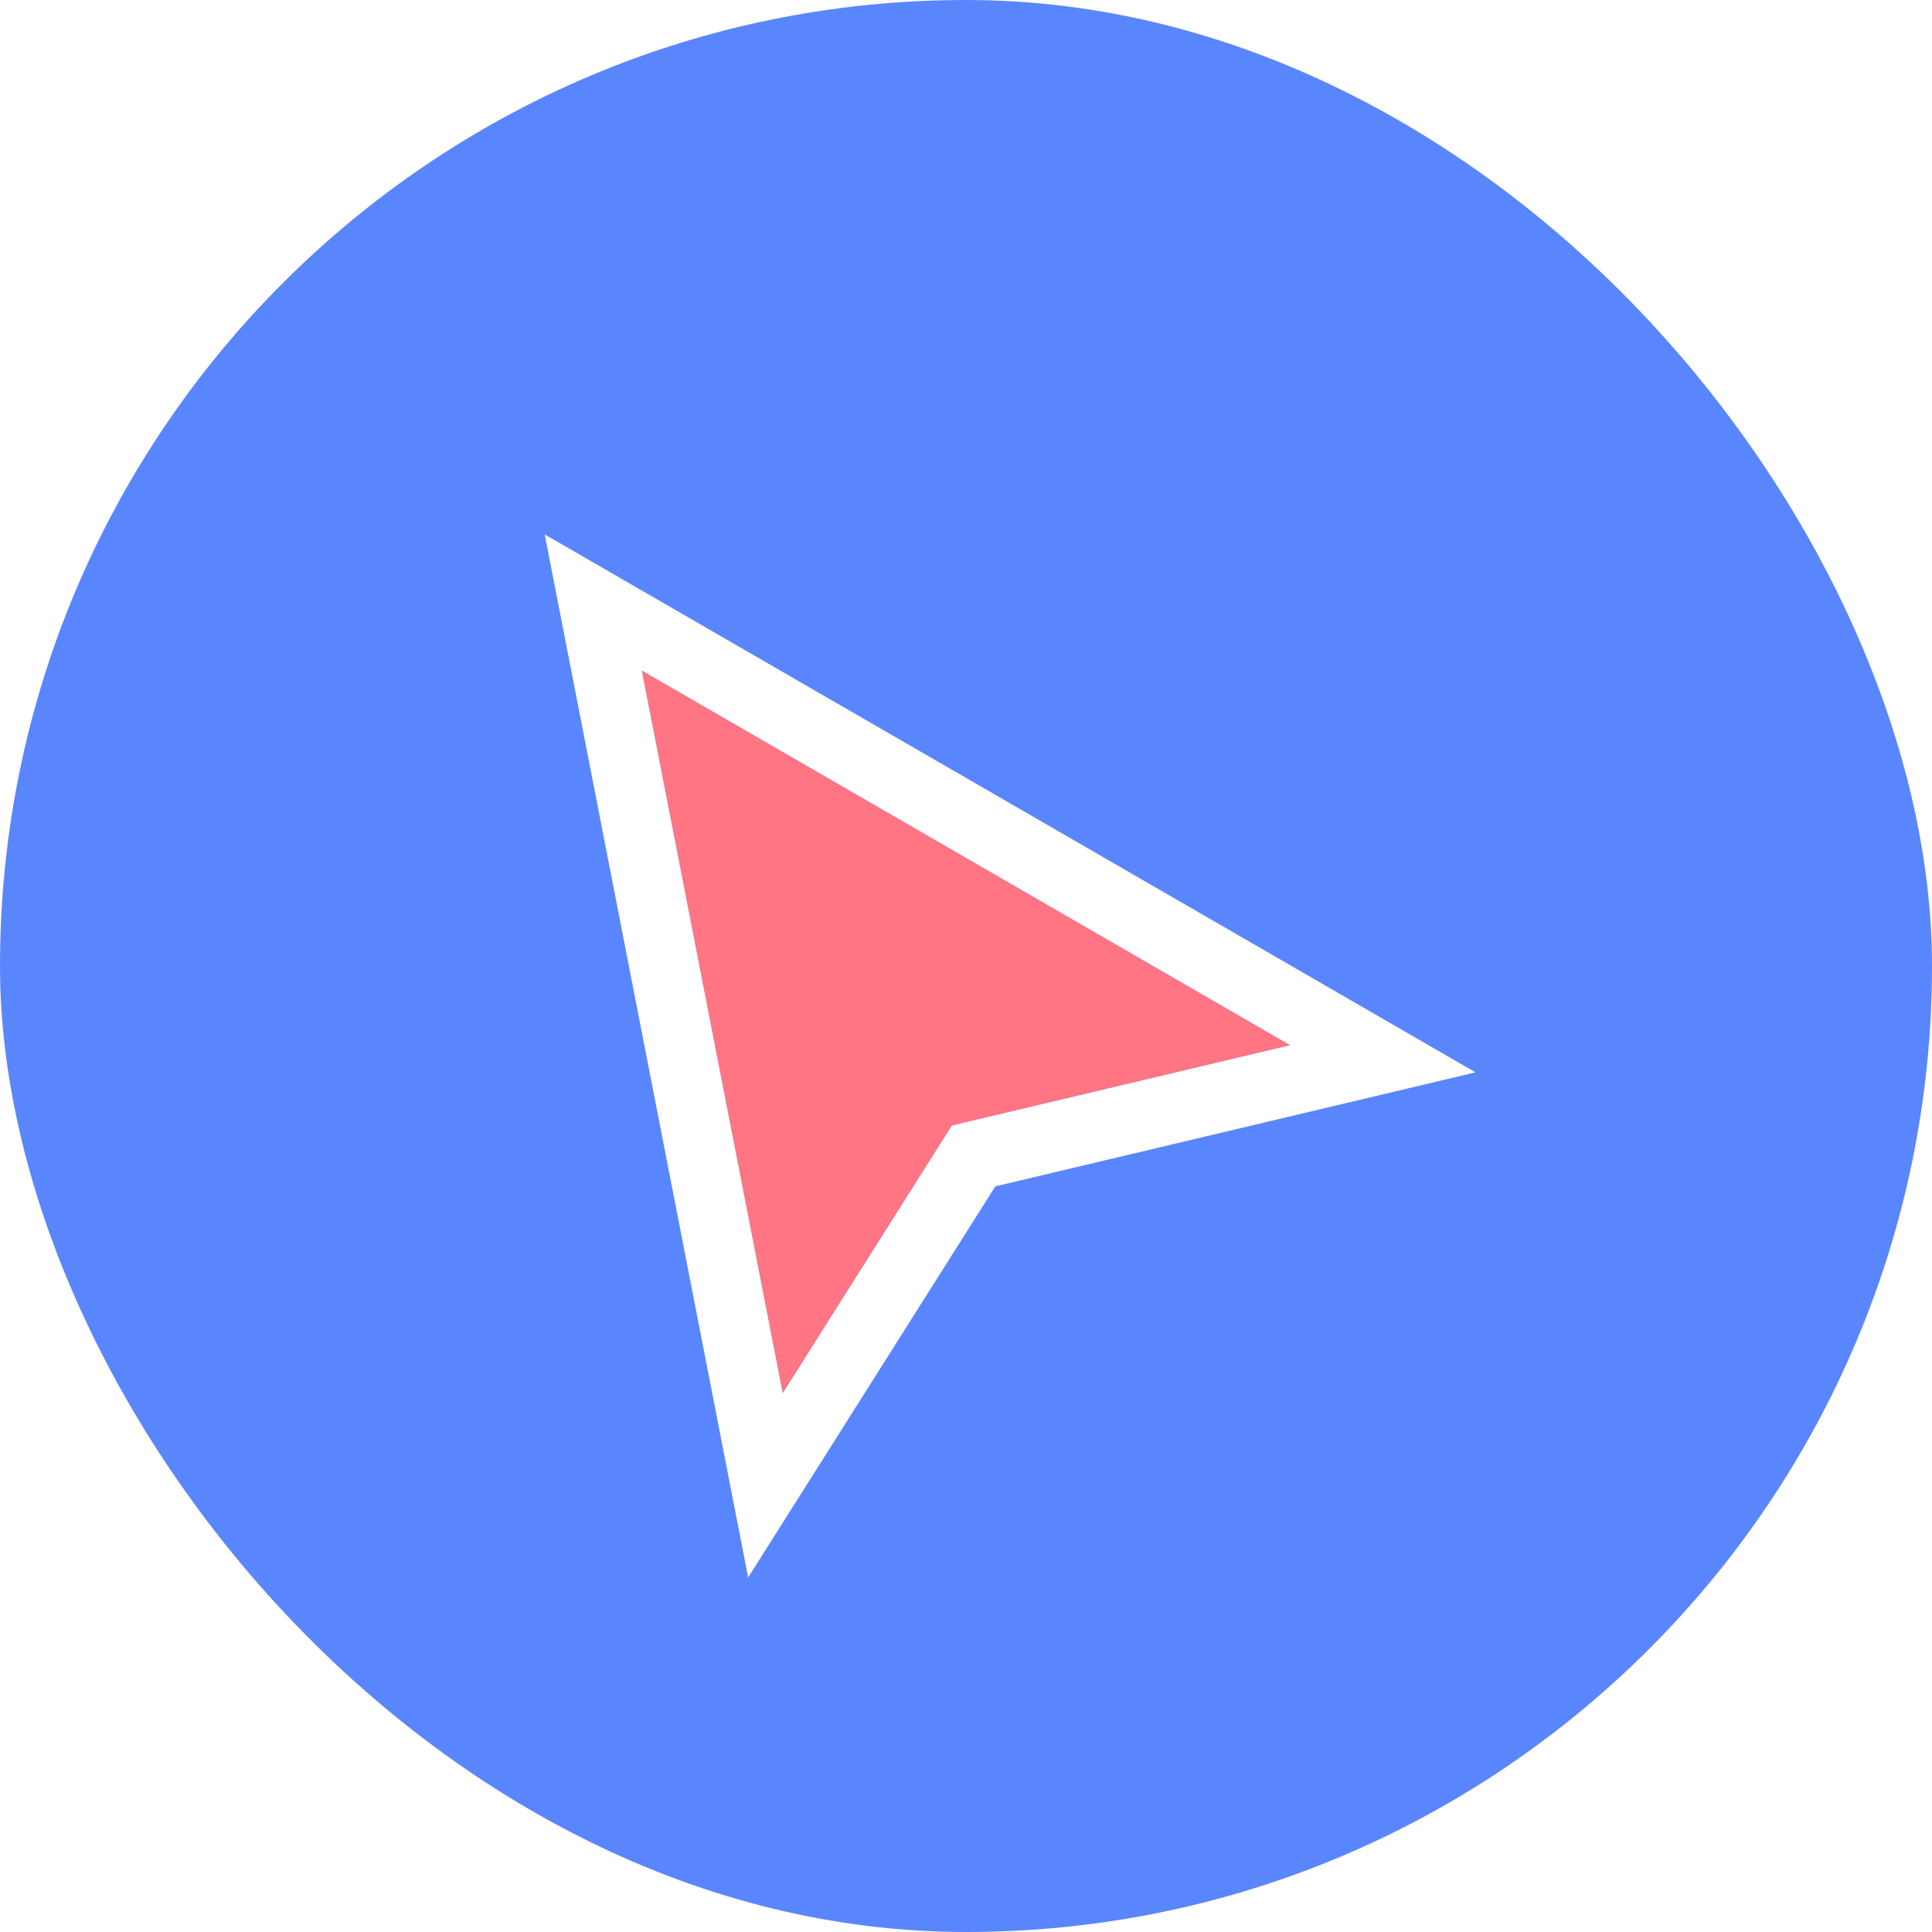 <svg width="80" height="80" viewBox="0 0 80 80" fill="none" xmlns="http://www.w3.org/2000/svg">
<rect width="80" height="80" rx="40" fill="#5A86FD"/>
<g filter="url(#filter0_d_264_1239)">
<path d="M53.426 40.414L26.573 24.895L32.411 54.825L39.416 43.739L53.426 40.414Z" fill="#FF7583"/>
<path d="M53.757 41.808L57.262 40.976L54.143 39.173L27.29 23.654L24.564 22.079L25.167 25.169L31.005 55.099L31.695 58.639L33.622 55.59L40.315 44.999L53.757 41.808Z" stroke="white" stroke-width="2.866"/>
</g>
<defs>
<filter id="filter0_d_264_1239" x="13.958" y="13.531" width="55.738" height="60.385" filterUnits="userSpaceOnUse" color-interpolation-filters="sRGB">
<feFlood flood-opacity="0" result="BackgroundImageFix"/>
<feColorMatrix in="SourceAlpha" type="matrix" values="0 0 0 0 0 0 0 0 0 0 0 0 0 0 0 0 0 0 127 0" result="hardAlpha"/>
<feOffset dy="2.866"/>
<feGaussianBlur stdDeviation="4.298"/>
<feColorMatrix type="matrix" values="0 0 0 0 0 0 0 0 0 0 0 0 0 0 0 0 0 0 0.4 0"/>
<feBlend mode="normal" in2="BackgroundImageFix" result="effect1_dropShadow_264_1239"/>
<feBlend mode="normal" in="SourceGraphic" in2="effect1_dropShadow_264_1239" result="shape"/>
</filter>
</defs>
</svg>
